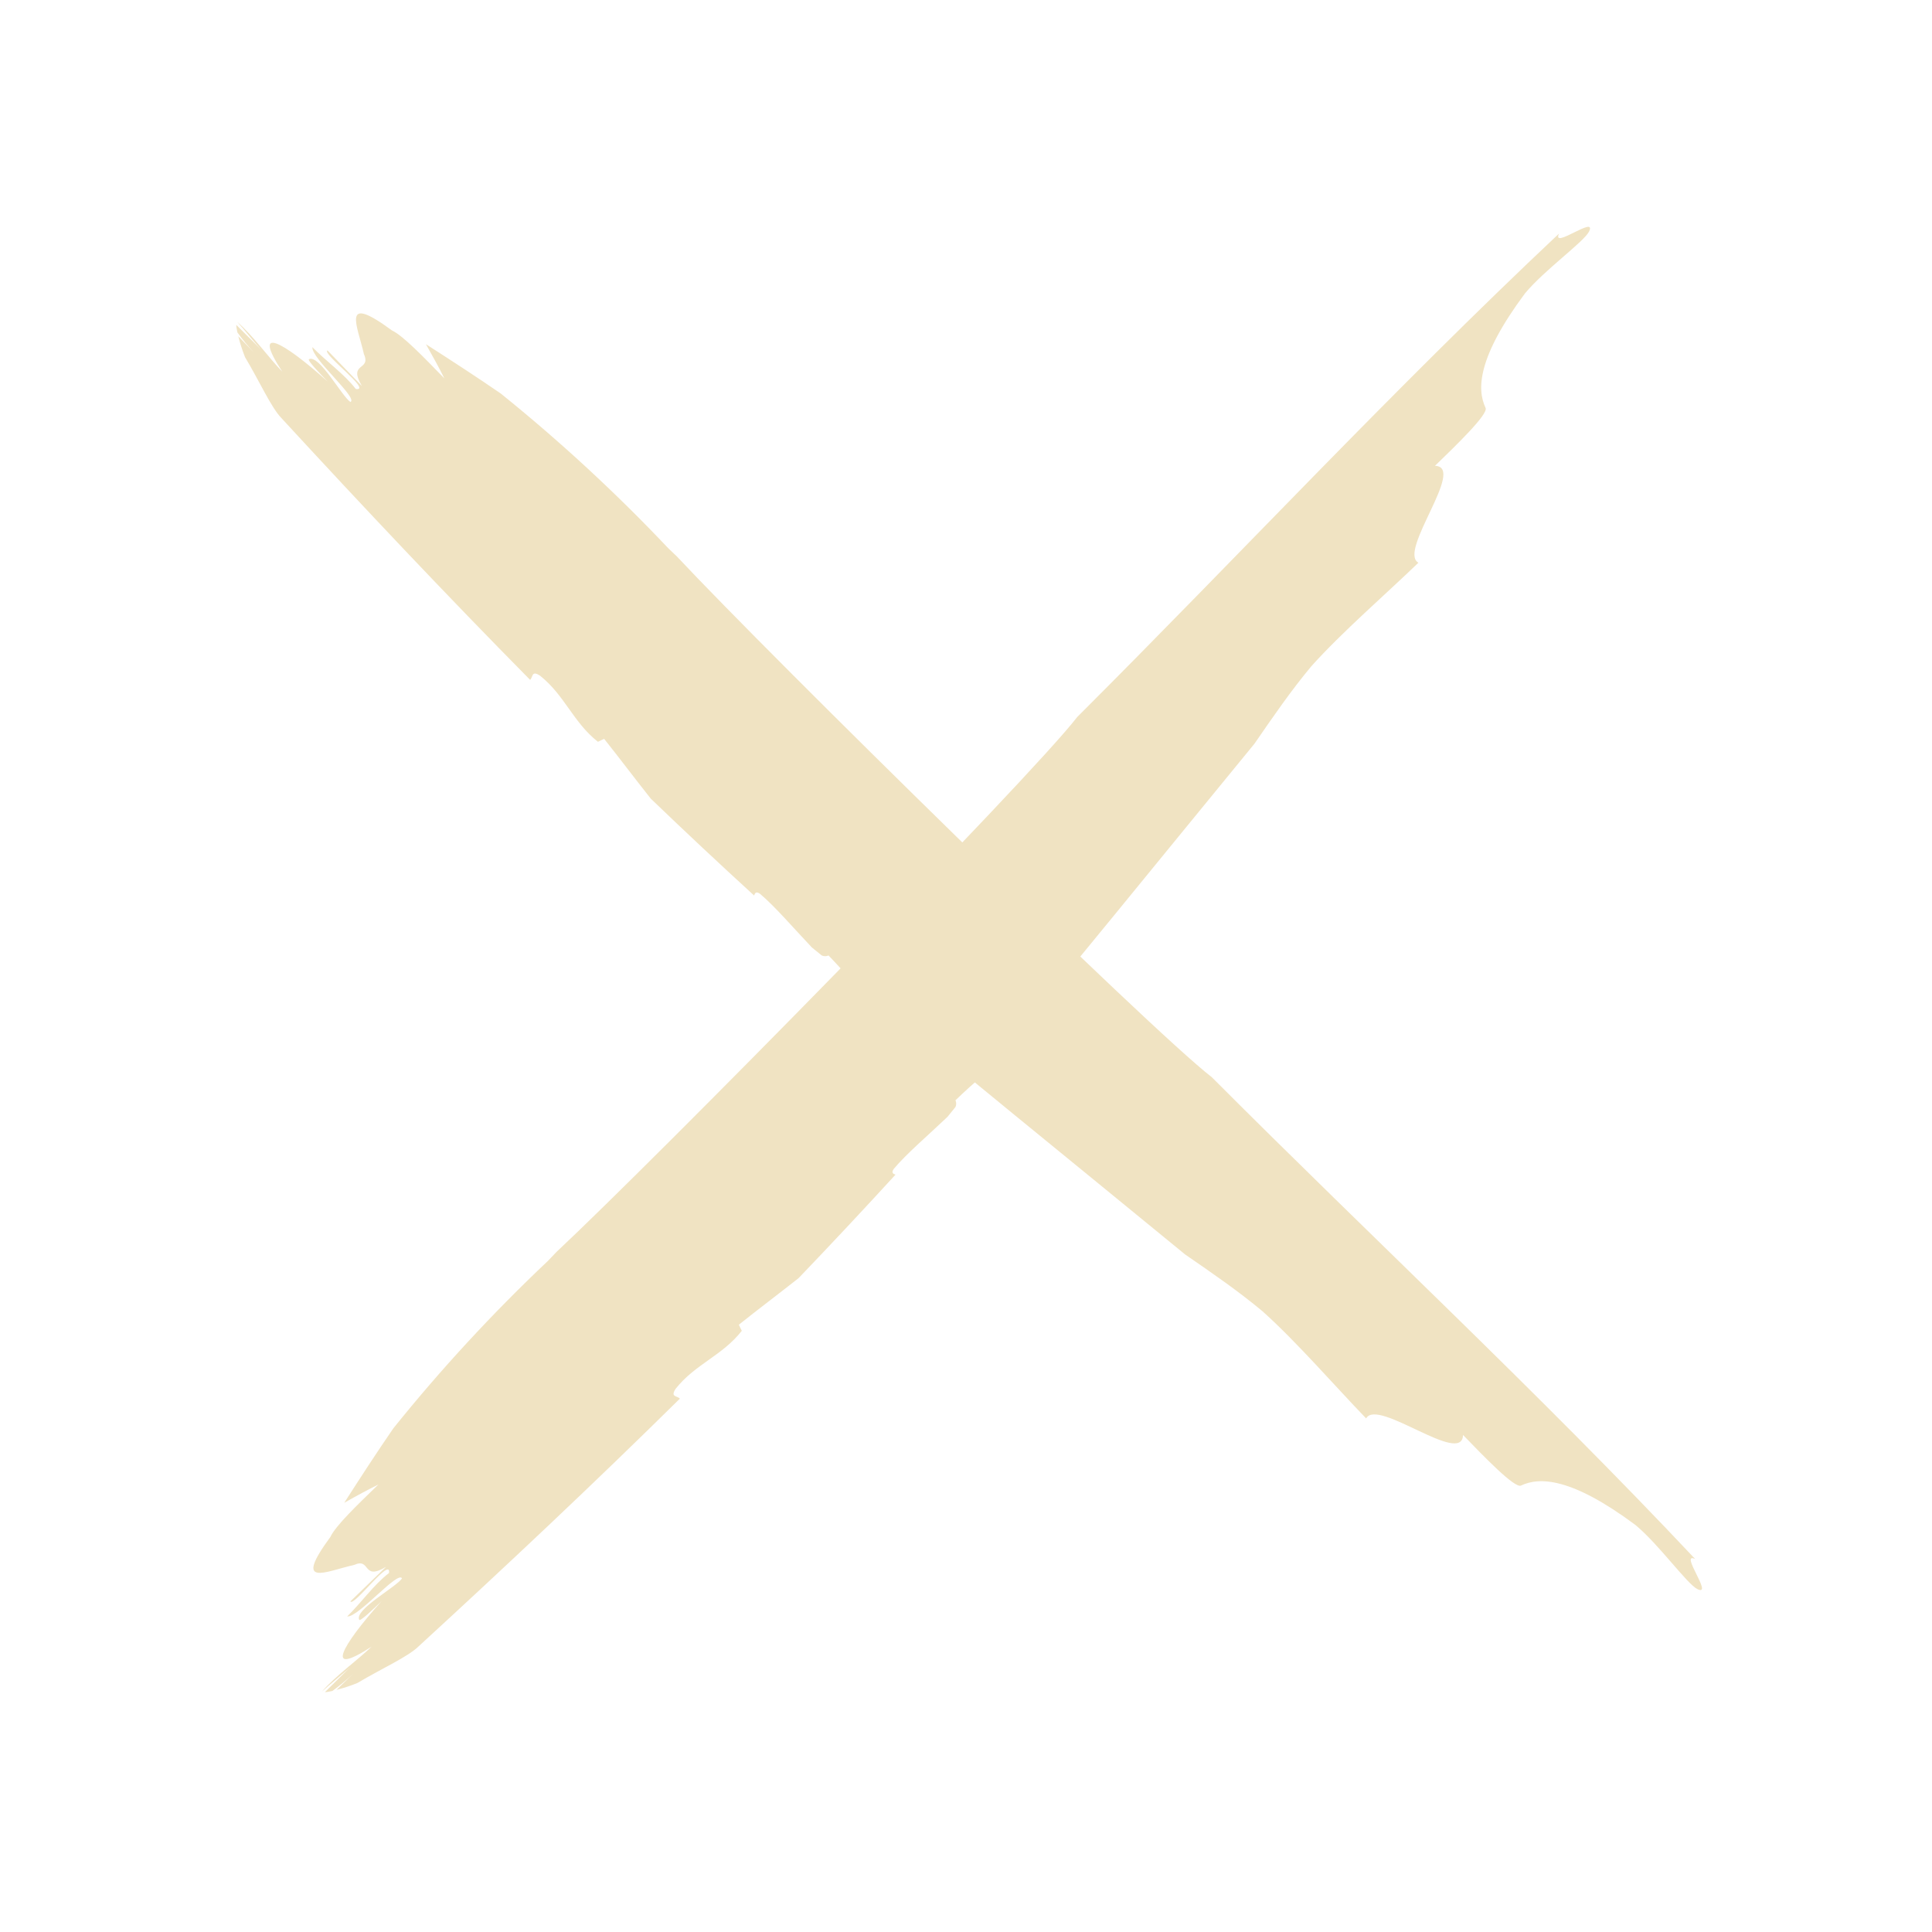 <svg width="109" height="109" viewBox="0 0 109 109" fill="none" xmlns="http://www.w3.org/2000/svg">
<path d="M29.908 38.357C30.075 38.207 29.98 37.802 30.464 38.118C31.863 39.229 32.336 40.751 33.735 41.851C33.852 41.79 33.969 41.74 34.085 41.685C34.941 42.757 35.802 43.907 36.713 45.056C38.639 46.908 40.583 48.73 42.546 50.523C42.59 50.384 42.657 50.273 42.879 50.428C43.723 51.139 44.718 52.306 45.806 53.456L46.362 53.906C46.422 53.933 46.487 53.947 46.554 53.947C46.62 53.947 46.685 53.933 46.745 53.906C47.24 54.422 47.667 54.894 48.056 55.339C54.056 60.338 60.233 65.338 66.865 70.776C68.382 71.82 69.898 72.865 71.237 73.987C73.165 75.715 75.326 78.214 77.076 80.025C77.709 78.847 82.492 82.742 82.542 80.958C83.708 82.164 85.458 83.98 85.808 83.814C86.852 83.319 88.652 83.347 92.268 86.036C93.607 87.147 95.179 89.369 95.768 89.657C96.701 90.096 94.713 87.519 95.64 87.958C86.752 78.514 77.592 70.015 68.371 60.777C64.827 58.038 43.457 37.024 38.196 31.402L37.691 30.919C34.743 27.802 31.588 24.889 28.247 22.198C26.881 21.259 25.47 20.342 24.031 19.42C24.425 20.115 24.781 20.765 25.07 21.348C23.898 20.142 22.731 18.931 22.114 18.643C19.198 16.498 20.176 18.387 20.531 19.976C20.959 20.942 19.604 20.415 20.42 21.781L18.476 19.77C18.126 19.937 21.042 22.076 20.076 21.948C19.409 21.087 18.409 20.392 17.626 19.587C17.548 20.209 20.231 22.459 19.77 22.681C19.265 22.331 18.015 19.992 17.432 20.265C17.315 20.32 18.098 21.126 18.487 21.526C15.921 19.226 14.171 18.287 15.926 20.97C15.165 20.187 14.26 18.915 13.382 18.159C13.776 18.581 14.387 19.37 14.76 19.753L13.332 18.331C13.332 18.465 13.365 18.604 13.393 18.754C13.686 19.159 14.005 19.545 14.348 19.909C14.049 19.593 13.743 19.281 13.443 18.97C13.545 19.372 13.673 19.768 13.826 20.154C14.649 21.526 15.293 22.981 15.876 23.587C20.481 28.586 25.153 33.541 29.908 38.357Z" fill="#f0e3c2"/>
<path d="M38.357 78.909C38.207 78.736 37.802 78.836 38.118 78.353C39.229 76.953 40.751 76.487 41.851 75.081C41.79 74.97 41.74 74.853 41.685 74.737C42.757 73.881 43.907 73.015 45.056 72.109C46.908 70.176 48.73 68.23 50.523 66.271C50.384 66.227 50.273 66.165 50.428 65.943C51.139 65.093 52.306 64.105 53.456 63.01L53.906 62.455C53.933 62.395 53.947 62.331 53.947 62.266C53.947 62.201 53.933 62.136 53.906 62.077C54.422 61.577 54.894 61.155 55.339 60.766C60.338 54.761 65.338 48.59 70.776 41.957C71.82 40.44 72.865 38.924 73.987 37.585C75.715 35.657 78.214 33.497 80.025 31.747C78.847 31.113 82.742 26.331 80.958 26.281C82.164 25.114 83.98 23.359 83.814 23.014C83.319 21.97 83.347 20.17 86.036 16.554C87.147 15.215 89.369 13.643 89.657 13.054C90.096 12.121 87.519 14.11 87.958 13.176C78.514 22.064 70.015 31.225 60.777 40.451C58.038 43.995 37.024 65.36 31.402 70.626L30.919 71.132C27.801 74.078 24.887 77.233 22.198 80.575C21.259 81.936 20.342 83.353 19.42 84.786C20.115 84.391 20.765 84.041 21.348 83.753C20.142 84.919 18.931 86.086 18.642 86.708C16.498 89.624 18.387 88.647 19.976 88.291C20.942 87.858 20.415 89.219 21.781 88.397L19.77 90.346C19.937 90.691 22.076 87.774 21.948 88.746C21.087 89.407 20.392 90.413 19.587 91.196C20.209 91.269 22.459 88.585 22.681 89.052C22.331 89.558 19.992 90.807 20.265 91.385C20.32 91.502 21.126 90.724 21.526 90.335C19.226 92.902 18.287 94.651 20.97 92.896C20.187 93.652 18.915 94.563 18.159 95.44C18.581 95.046 19.37 94.429 19.753 94.063L18.331 95.468C18.465 95.468 18.604 95.429 18.754 95.401C19.162 95.103 19.552 94.781 19.92 94.435L18.981 95.34C19.384 95.239 19.78 95.109 20.165 94.951C21.537 94.135 22.992 93.485 23.598 92.902C28.586 88.324 33.541 83.664 38.357 78.909Z" fill="#f0e3c2"/>
</svg>
